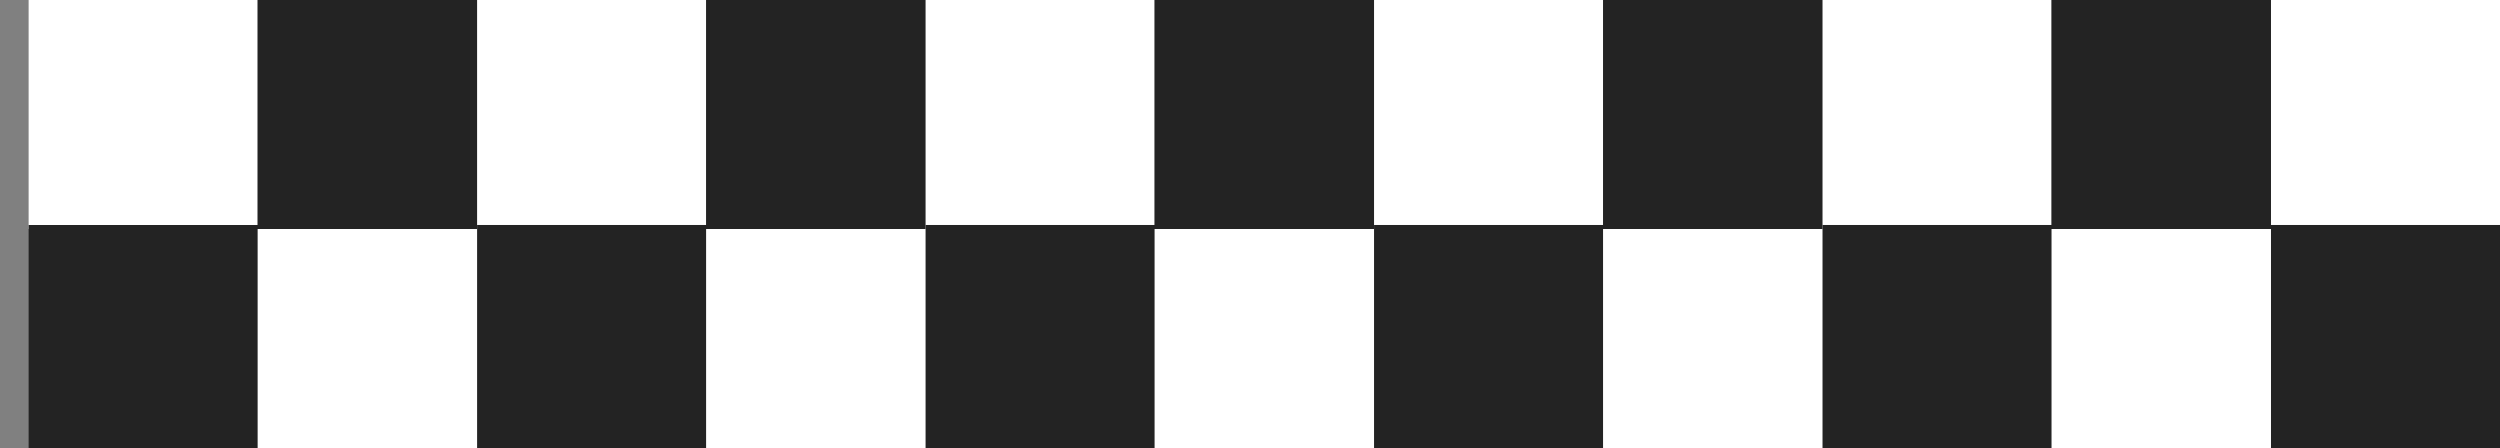 <svg xmlns="http://www.w3.org/2000/svg" xmlns:xlink="http://www.w3.org/1999/xlink" width="262" height="47" viewBox="0 0 262 47"><rect x="0" y="0" width="262" height="47" fill="#808080" stroke="none"/><defs><style>.a{fill:none;}.b{clip-path:url(#a);}.c{fill:#fff;}.d{fill:#232323;}</style><clipPath id="a"><rect class="a" width="259" height="47"/></clipPath></defs><g class="b" transform="translate(3)"><g transform="translate(-1612 -225)"><rect class="c" width="24" height="24" transform="translate(1612 225)"/><rect class="d" width="24" height="24" transform="translate(1636 225)"/><path class="d" d="M0,0H24.292V24.292H0Z" transform="translate(1612 248.578)"/><rect class="c" width="24" height="24" transform="translate(1636 249)"/></g><g transform="translate(-1565 -225)"><rect class="c" width="24" height="24" transform="translate(1612 225)"/><rect class="d" width="24" height="24" transform="translate(1636 225)"/><path class="d" d="M0,0H24.292V24.292H0Z" transform="translate(1612 248.578)"/><rect class="c" width="24" height="24" transform="translate(1636 249)"/></g><g transform="translate(-1518 -225)"><rect class="c" width="24" height="24" transform="translate(1612 225)"/><rect class="d" width="24" height="24" transform="translate(1636 225)"/><path class="d" d="M0,0H24.292V24.292H0Z" transform="translate(1612 248.578)"/><rect class="c" width="24" height="24" transform="translate(1636 249)"/></g><g transform="translate(-1471 -225)"><rect class="c" width="24" height="24" transform="translate(1612 225)"/><rect class="d" width="24" height="24" transform="translate(1636 225)"/><path class="d" d="M0,0H24.292V24.292H0Z" transform="translate(1612 248.578)"/><rect class="c" width="24" height="24" transform="translate(1636 249)"/></g><g transform="translate(-1424 -225)"><rect class="c" width="24" height="24" transform="translate(1612 225)"/><rect class="d" width="24" height="24" transform="translate(1636 225)"/><path class="d" d="M0,0H24.292V24.292H0Z" transform="translate(1612 248.578)"/><rect class="c" width="24" height="24" transform="translate(1636 249)"/></g><g transform="translate(-1377 -225)"><rect class="c" width="24" height="24" transform="translate(1612 225)"/><rect class="d" width="24" height="24" transform="translate(1636 225)"/><path class="d" d="M0,0H24.292V24.292H0Z" transform="translate(1612 248.578)"/><rect class="c" width="24" height="24" transform="translate(1636 249)"/></g></g></svg>